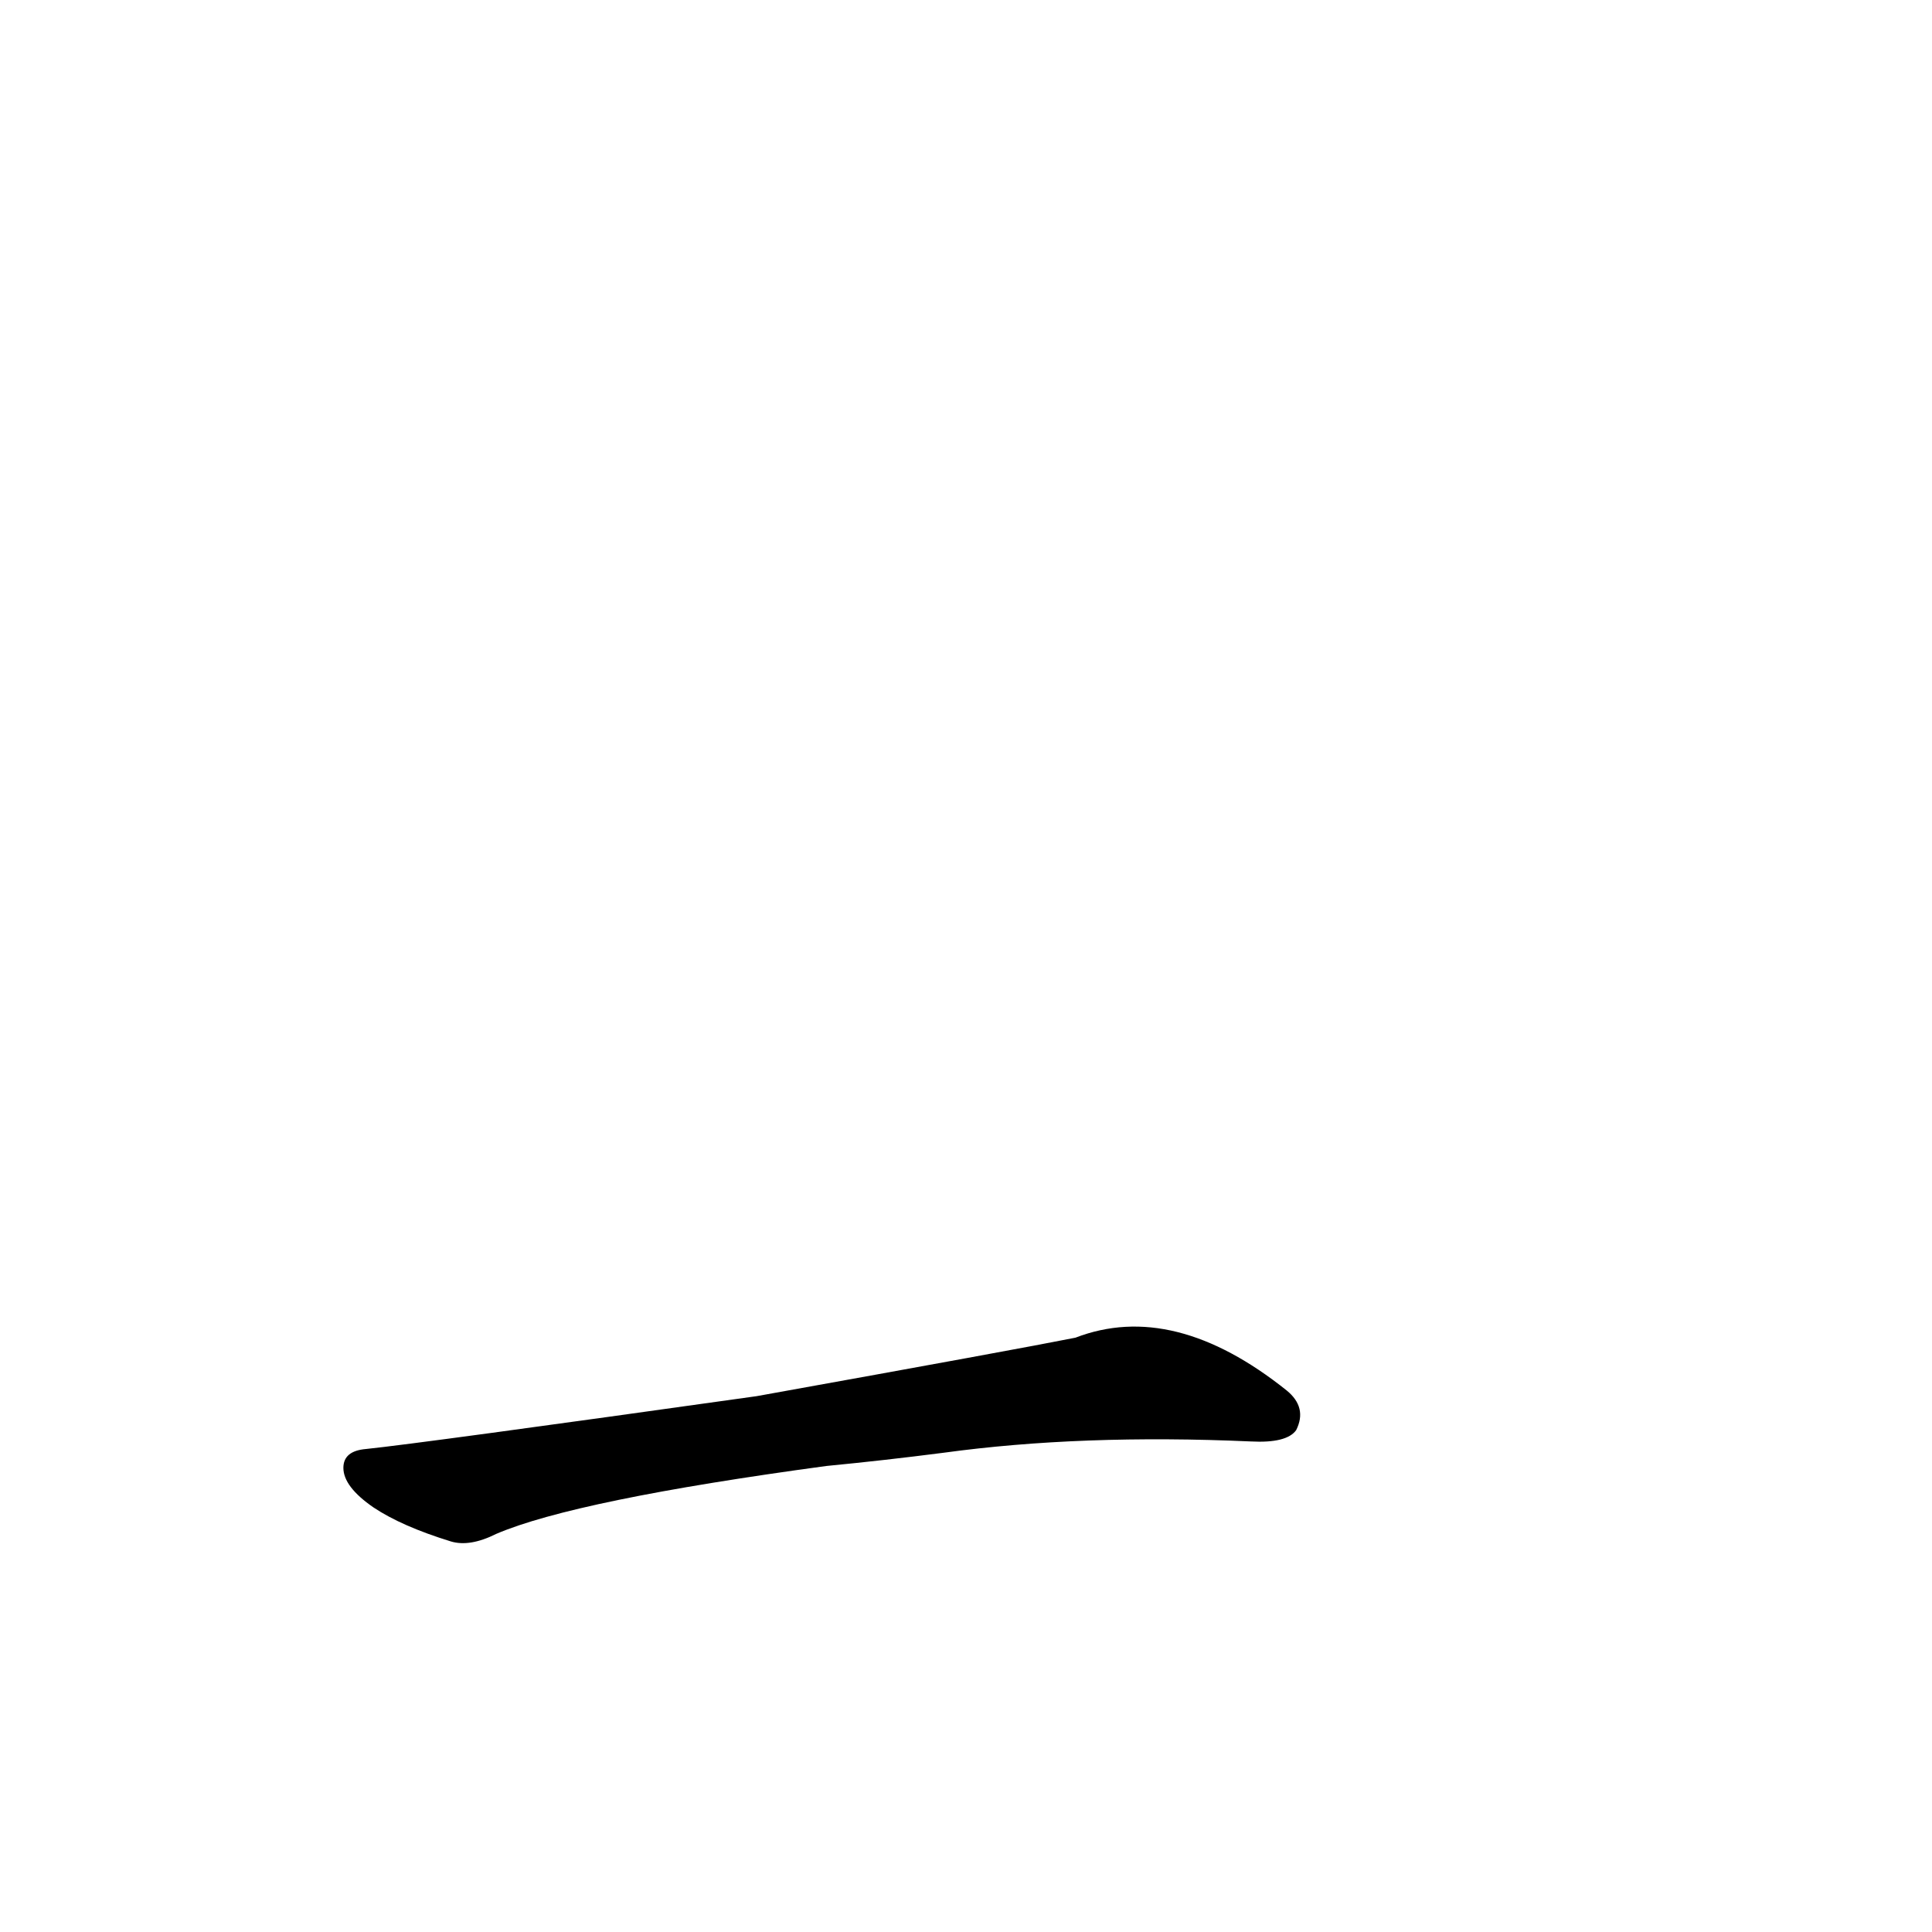 <?xml version='1.0' encoding='utf-8'?>
<svg xmlns="http://www.w3.org/2000/svg" version="1.1" viewBox="0 0 1024 1024"><g transform="scale(1, -1) translate(0, -900)"><path d="M 438 123 Q 469 126 500 130 Q 573 140 663 136 Q 682 135 687 142 Q 693 154 682 163 Q 622 211 570 191 Q 540 185 401 160 Q 223 135 194 132 Q 182 131 182 122 Q 182 112 198 101 Q 213 91 239 83 Q 249 80 263 87 Q 305 105 438 123 Z" fill="black" /></g></svg>